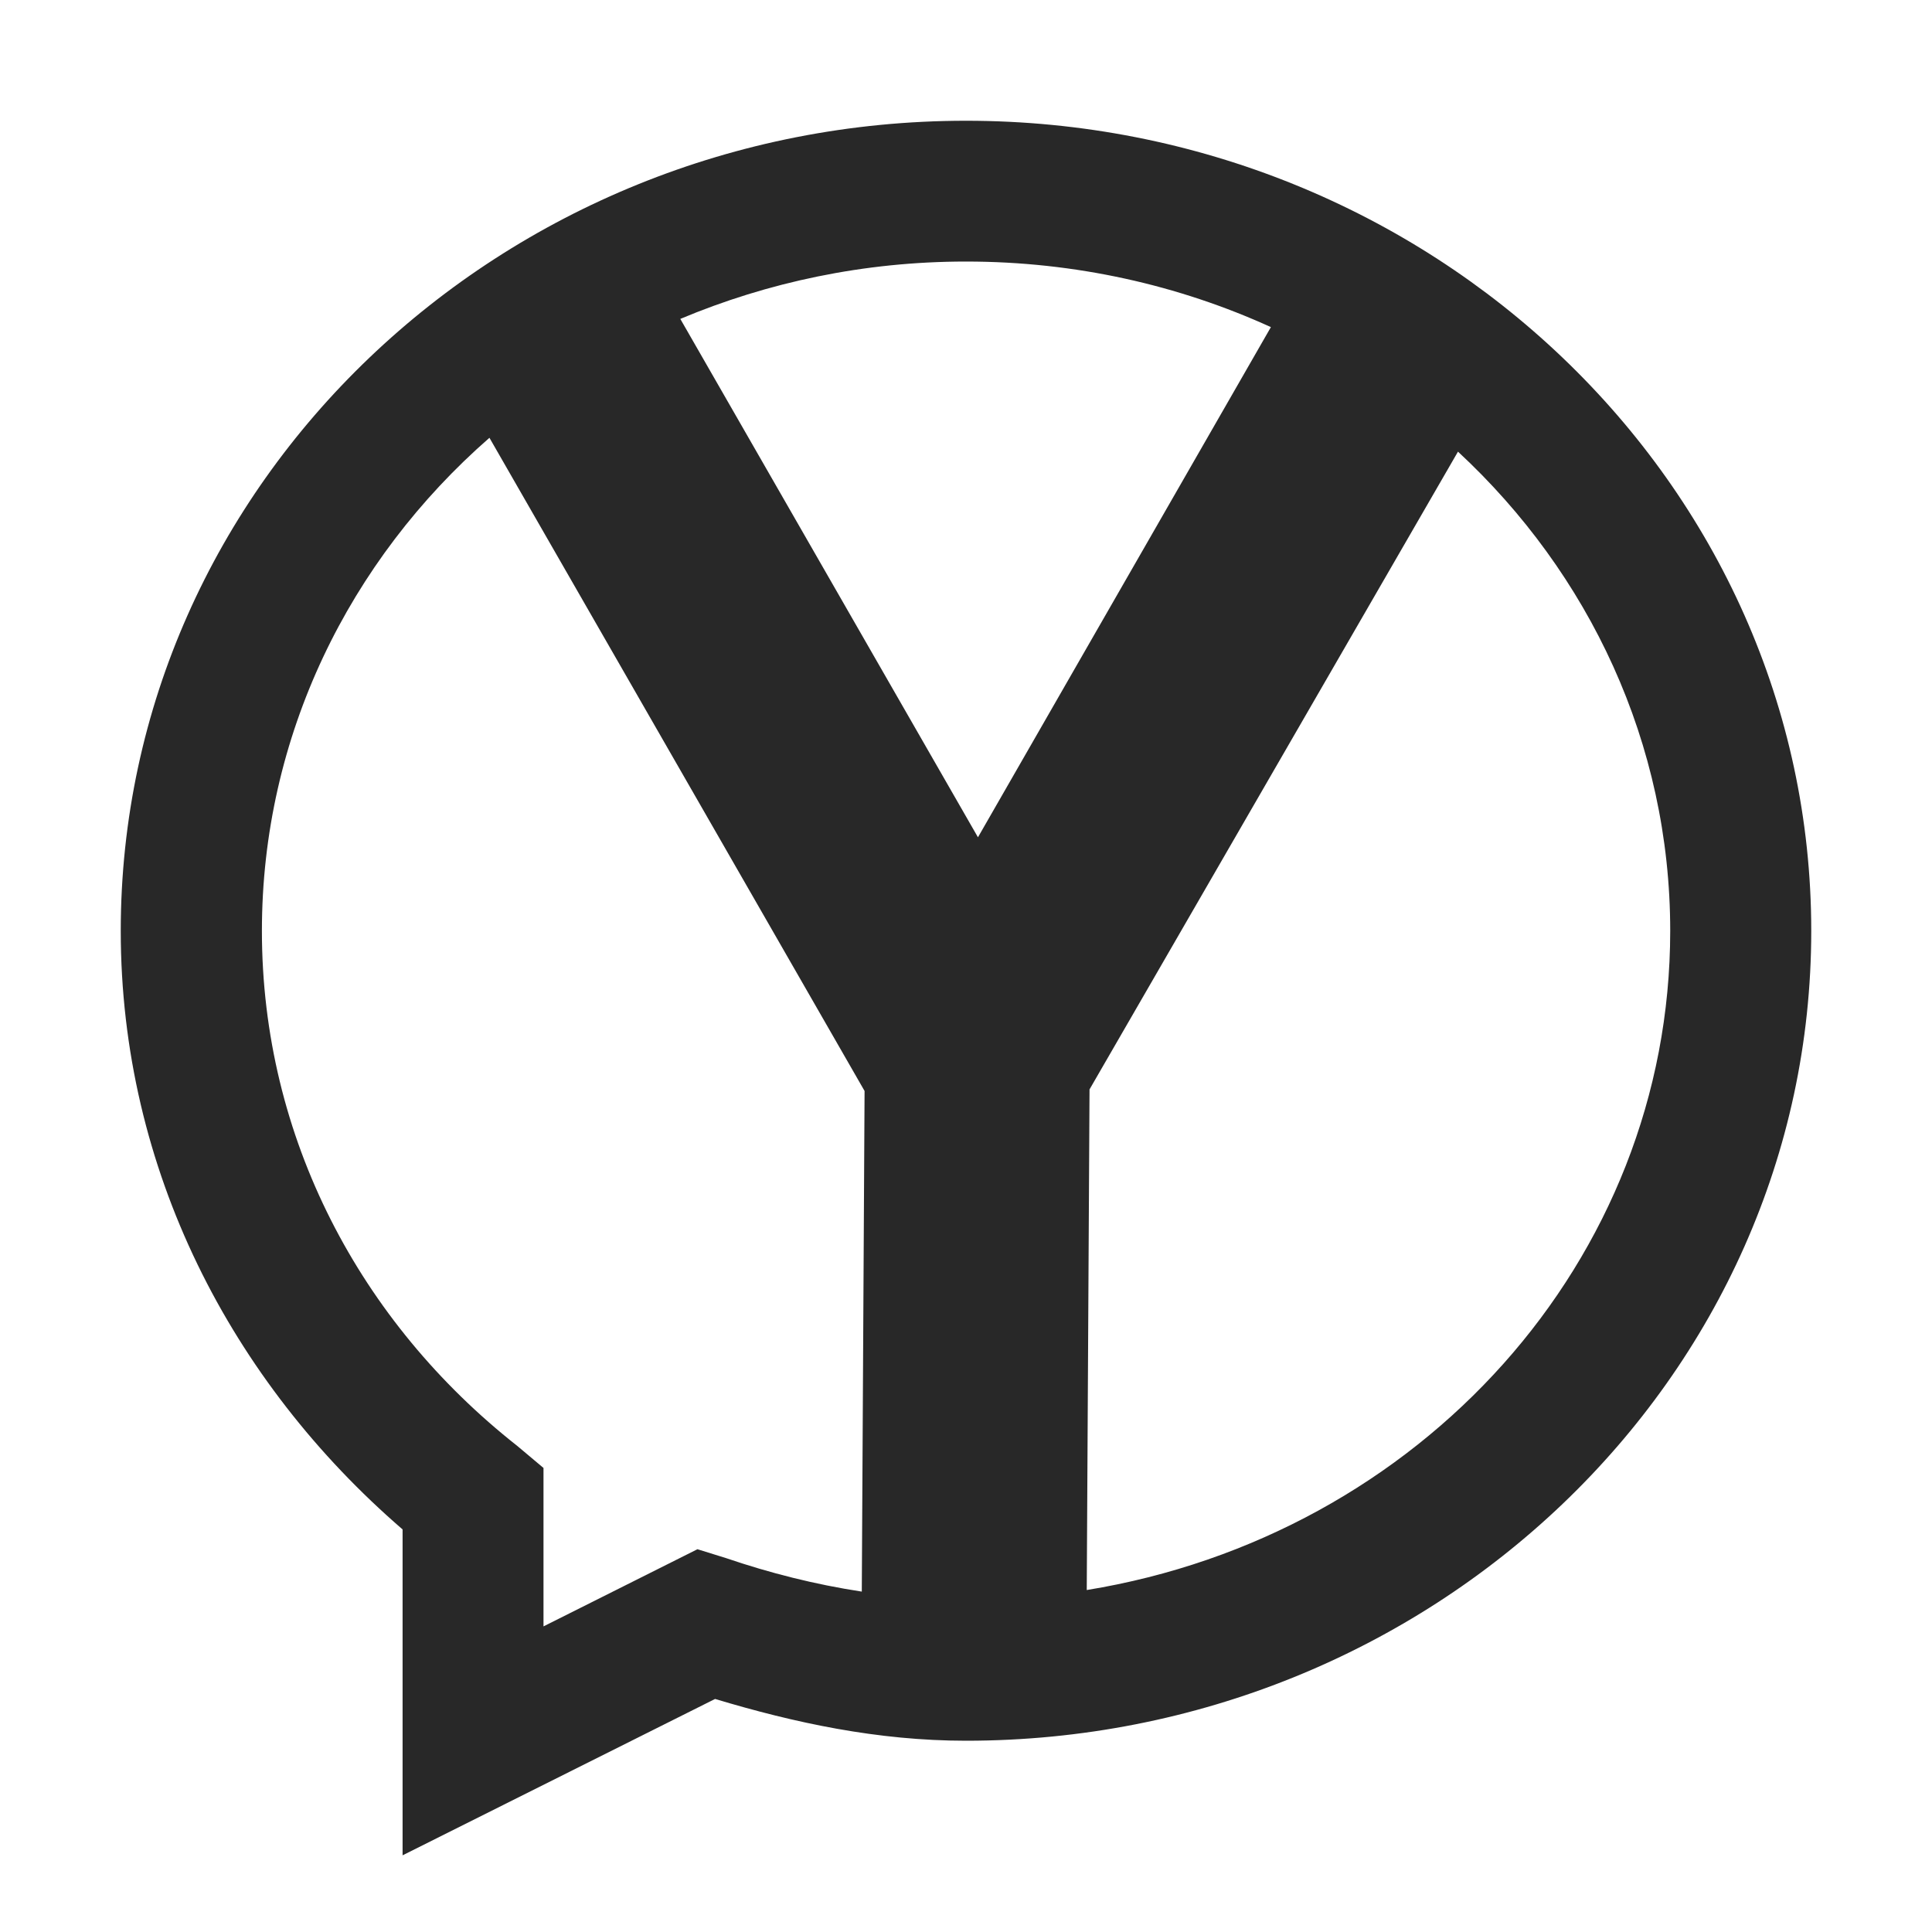 <svg width="16" height="16" version="1.1" xmlns="http://www.w3.org/2000/svg">
  <defs>
    <style id="current-color-scheme" type="text/css">.ColorScheme-Text { color:#282828; } .ColorScheme-Highlight { color:#458588; }</style>
  </defs>
  <path class="ColorScheme-Text" d="m8 1c-3.844 0-7 2.998-7 6.709 0 1.978 0.916 3.733 2.334 4.957v2.699l2.588-1.295c0.658 0.198 1.346 0.346 2.078 0.346 3.844 0 7-2.996 7-6.707s-3.156-6.709-7-6.709zm0 1.166c0.907 0 1.763 0.196 2.525 0.543l-2.426 4.225-2.465-4.293c0.722-0.303 1.521-0.475 2.365-0.475zm-3.947 1.459 3.107 5.41-0.023 4.146c-0.387-0.059-0.762-0.154-1.123-0.277l-0.238-0.074-1.275 0.639v-1.312l-0.219-0.184c-1.295-1.02-2.113-2.547-2.113-4.264 0-1.614 0.724-3.07 1.885-4.084zm8.021 0.115c1.087 1.008 1.758 2.415 1.758 3.969 0 2.732-2.073 5.009-4.832 5.459l0.023-4.146 3.051-5.281z" fill="currentColor"/>
</svg>
